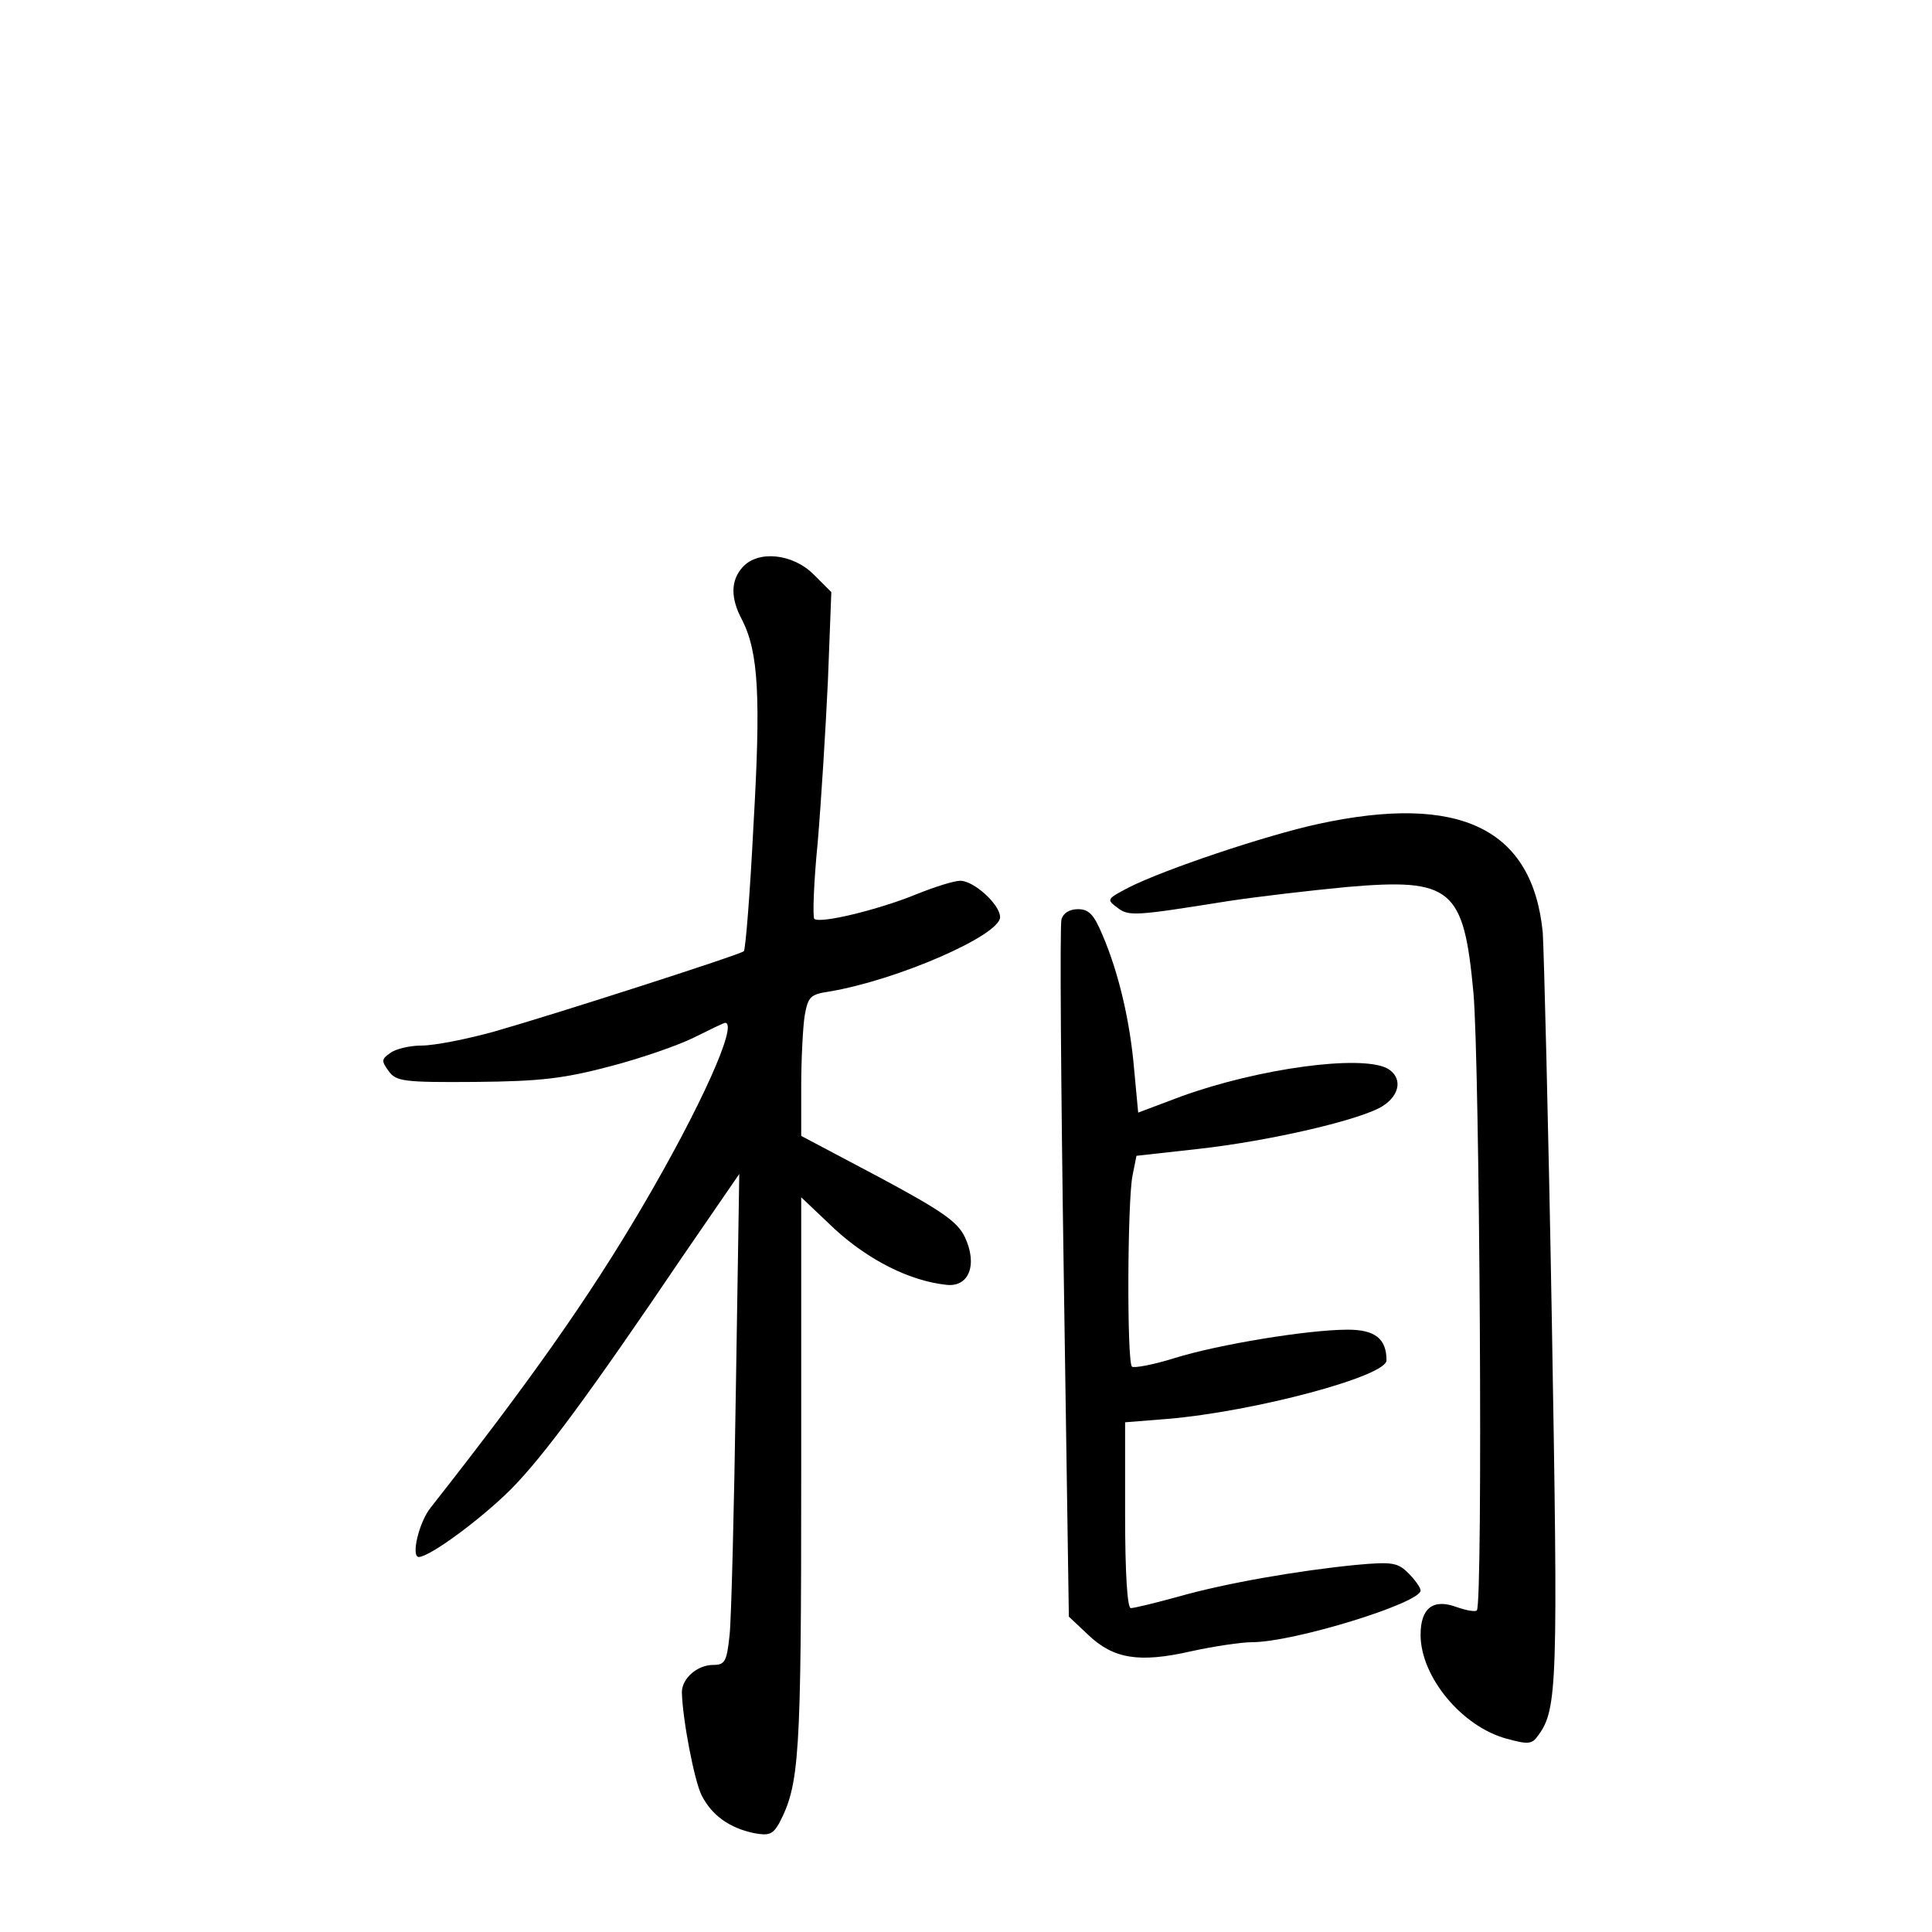 <?xml version="1.0" standalone="no"?>
<!DOCTYPE svg PUBLIC "-//W3C//DTD SVG 20010904//EN"
 "http://www.w3.org/TR/2001/REC-SVG-20010904/DTD/svg10.dtd">
<svg version="1.0" xmlns="http://www.w3.org/2000/svg"
 width="340pt" height="340pt" viewBox="0 0 340 340"
 preserveAspectRatio="xMidYMid meet">
<g transform="translate(0,340) scale(0.1,-0.1)"
fill="#000000" stroke="none">
<path d="M1307 2402 c-21 -23 -22 -54 -1 -93 29 -57 33 -136 20 -361 -6 -120
-14 -219 -17 -222 -6 -6 -336 -112 -438 -141 -50 -14 -107 -25 -129 -25 -21 0
-46 -6 -55 -13 -16 -11 -16 -14 -3 -32 13 -18 26 -20 153 -19 114 1 155 6 235
27 54 14 121 37 149 51 28 14 53 26 55 26 24 0 -44 -151 -147 -326 -94 -160
-201 -311 -371 -527 -21 -26 -35 -87 -21 -87 19 0 109 66 163 120 57 58 137
166 302 410 l99 144 -6 -379 c-3 -209 -8 -404 -11 -432 -5 -47 -8 -53 -29 -53
-28 0 -55 -24 -55 -48 1 -47 22 -157 35 -182 18 -35 49 -57 92 -66 26 -5 33
-2 44 17 36 69 39 114 39 613 l0 489 59 -56 c59 -54 131 -91 196 -98 40 -5 56
35 33 84 -13 27 -40 46 -152 106 l-136 72 0 87 c0 48 3 104 6 124 6 34 10 38
43 43 120 20 301 99 301 131 0 22 -46 64 -70 64 -11 0 -46 -11 -78 -24 -66
-27 -169 -52 -179 -43 -3 4 -1 64 6 134 6 71 14 199 18 285 l6 156 -31 31
c-37 37 -98 43 -125 13z"/>
<path d="M2320 1950 c-92 -20 -271 -80 -334 -112 -38 -20 -39 -21 -20 -35 20
-16 31 -15 194 11 52 8 147 19 210 25 185 16 206 -2 223 -186 11 -120 17
-1077 6 -1087 -3 -3 -19 0 -36 6 -41 15 -63 -2 -63 -49 0 -74 73 -162 152
-183 37 -10 44 -10 55 6 34 46 35 90 24 729 -6 346 -14 654 -16 684 -18 183
-146 245 -395 191z"/>
<path d="M1868 1782 c-3 -10 -1 -290 4 -623 l9 -604 34 -32 c44 -42 89 -50
181 -29 41 9 89 16 107 16 74 0 297 69 297 91 0 5 -10 19 -21 30 -19 19 -28
21 -93 15 -101 -10 -229 -32 -313 -56 -40 -11 -77 -20 -83 -20 -6 0 -10 60
-10 164 l0 163 75 6 c153 13 385 75 385 103 0 38 -20 54 -68 54 -70 0 -228
-26 -305 -50 -38 -12 -72 -18 -75 -15 -9 9 -8 290 1 336 l7 35 108 12 c127 14
290 52 326 76 31 20 34 51 7 66 -47 24 -225 0 -361 -49 l-77 -29 -7 75 c-7 84
-27 171 -56 238 -15 36 -24 45 -43 45 -15 0 -26 -7 -29 -18z"/>
</g>
</svg>
